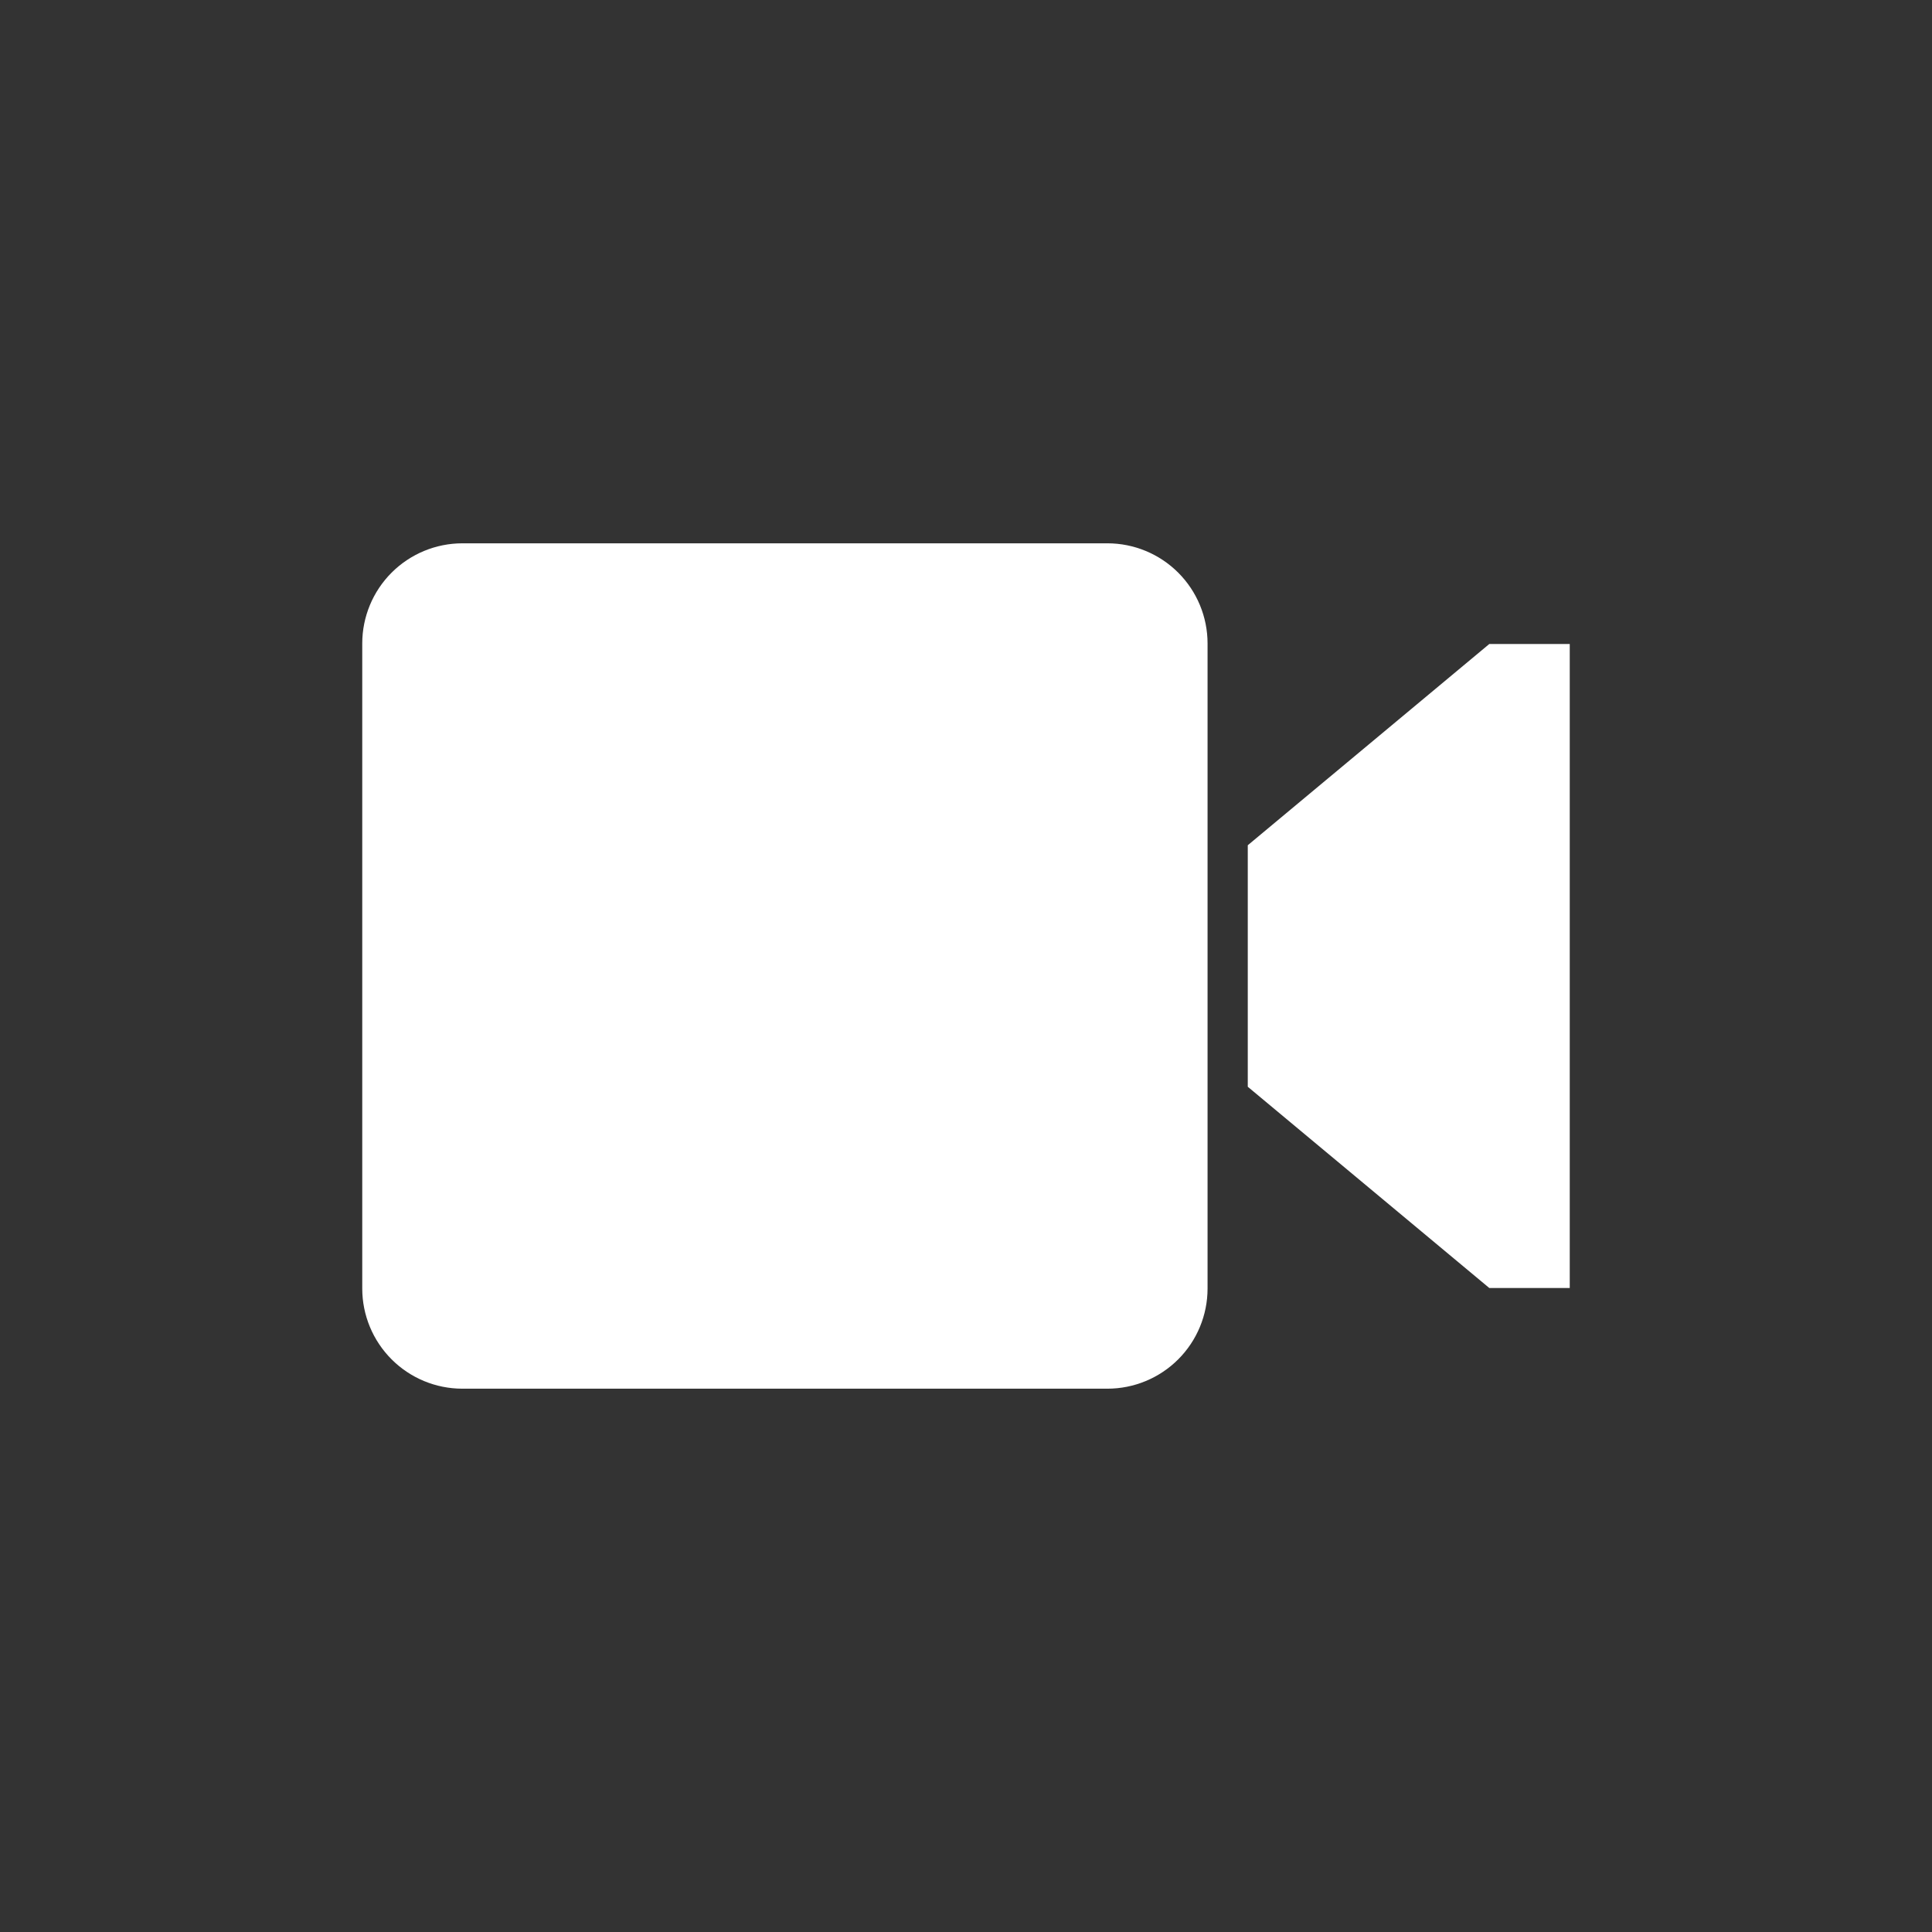 <?xml version="1.0" encoding="UTF-8"?>
<svg width="32px" height="32px" viewBox="0 0 32 32" version="1.1" xmlns="http://www.w3.org/2000/svg" xmlns:xlink="http://www.w3.org/1999/xlink">
    <rect x="0" y="0" width="32" height="32" fill="#333333" stroke="none"/>
    <title>D2D4DC74-1108-47A9-A995-62FF85DF549B</title>
    <g id="UX-391-&amp;-392-VidyoConnector-Sample-app-on-Windows-&amp;-MacOS-v8" stroke="none" stroke-width="1" fill="none" fill-rule="evenodd">
        <g id="Assets" transform="translate(-314, -652)">
            <g id="toolbar" transform="translate(0, 596)">
                <g id="icon_camera" transform="translate(314, 56)">
                    <rect id="Rectangle" x="0" y="0" width="32" height="32"></rect>
                    <path d="M18.342,8.999 C18.782,8.999 19.204,9.174 19.515,9.485 C19.826,9.796 20.001,10.218 20.001,10.658 L20.001,21.342 C20.001,21.782 19.826,22.204 19.515,22.515 C19.204,22.826 18.782,23.001 18.342,23.001 L7.658,23.001 C7.218,23.001 6.797,22.826 6.486,22.515 C6.175,22.204 6,21.782 6,21.342 L6,10.658 C6,10.218 6.175,9.796 6.486,9.485 C6.797,9.174 7.219,8.999 7.659,8.999 L18.342,8.999 Z M26,10.667 L26,21.333 L24.667,21.333 L20.667,18 L20.667,14 L24.667,10.667 L26,10.667 Z" id="Combined-Shape" fill="#FFFFFF" fill-rule="nonzero"></path>
                </g>
            </g>
        </g>
    </g>
</svg>